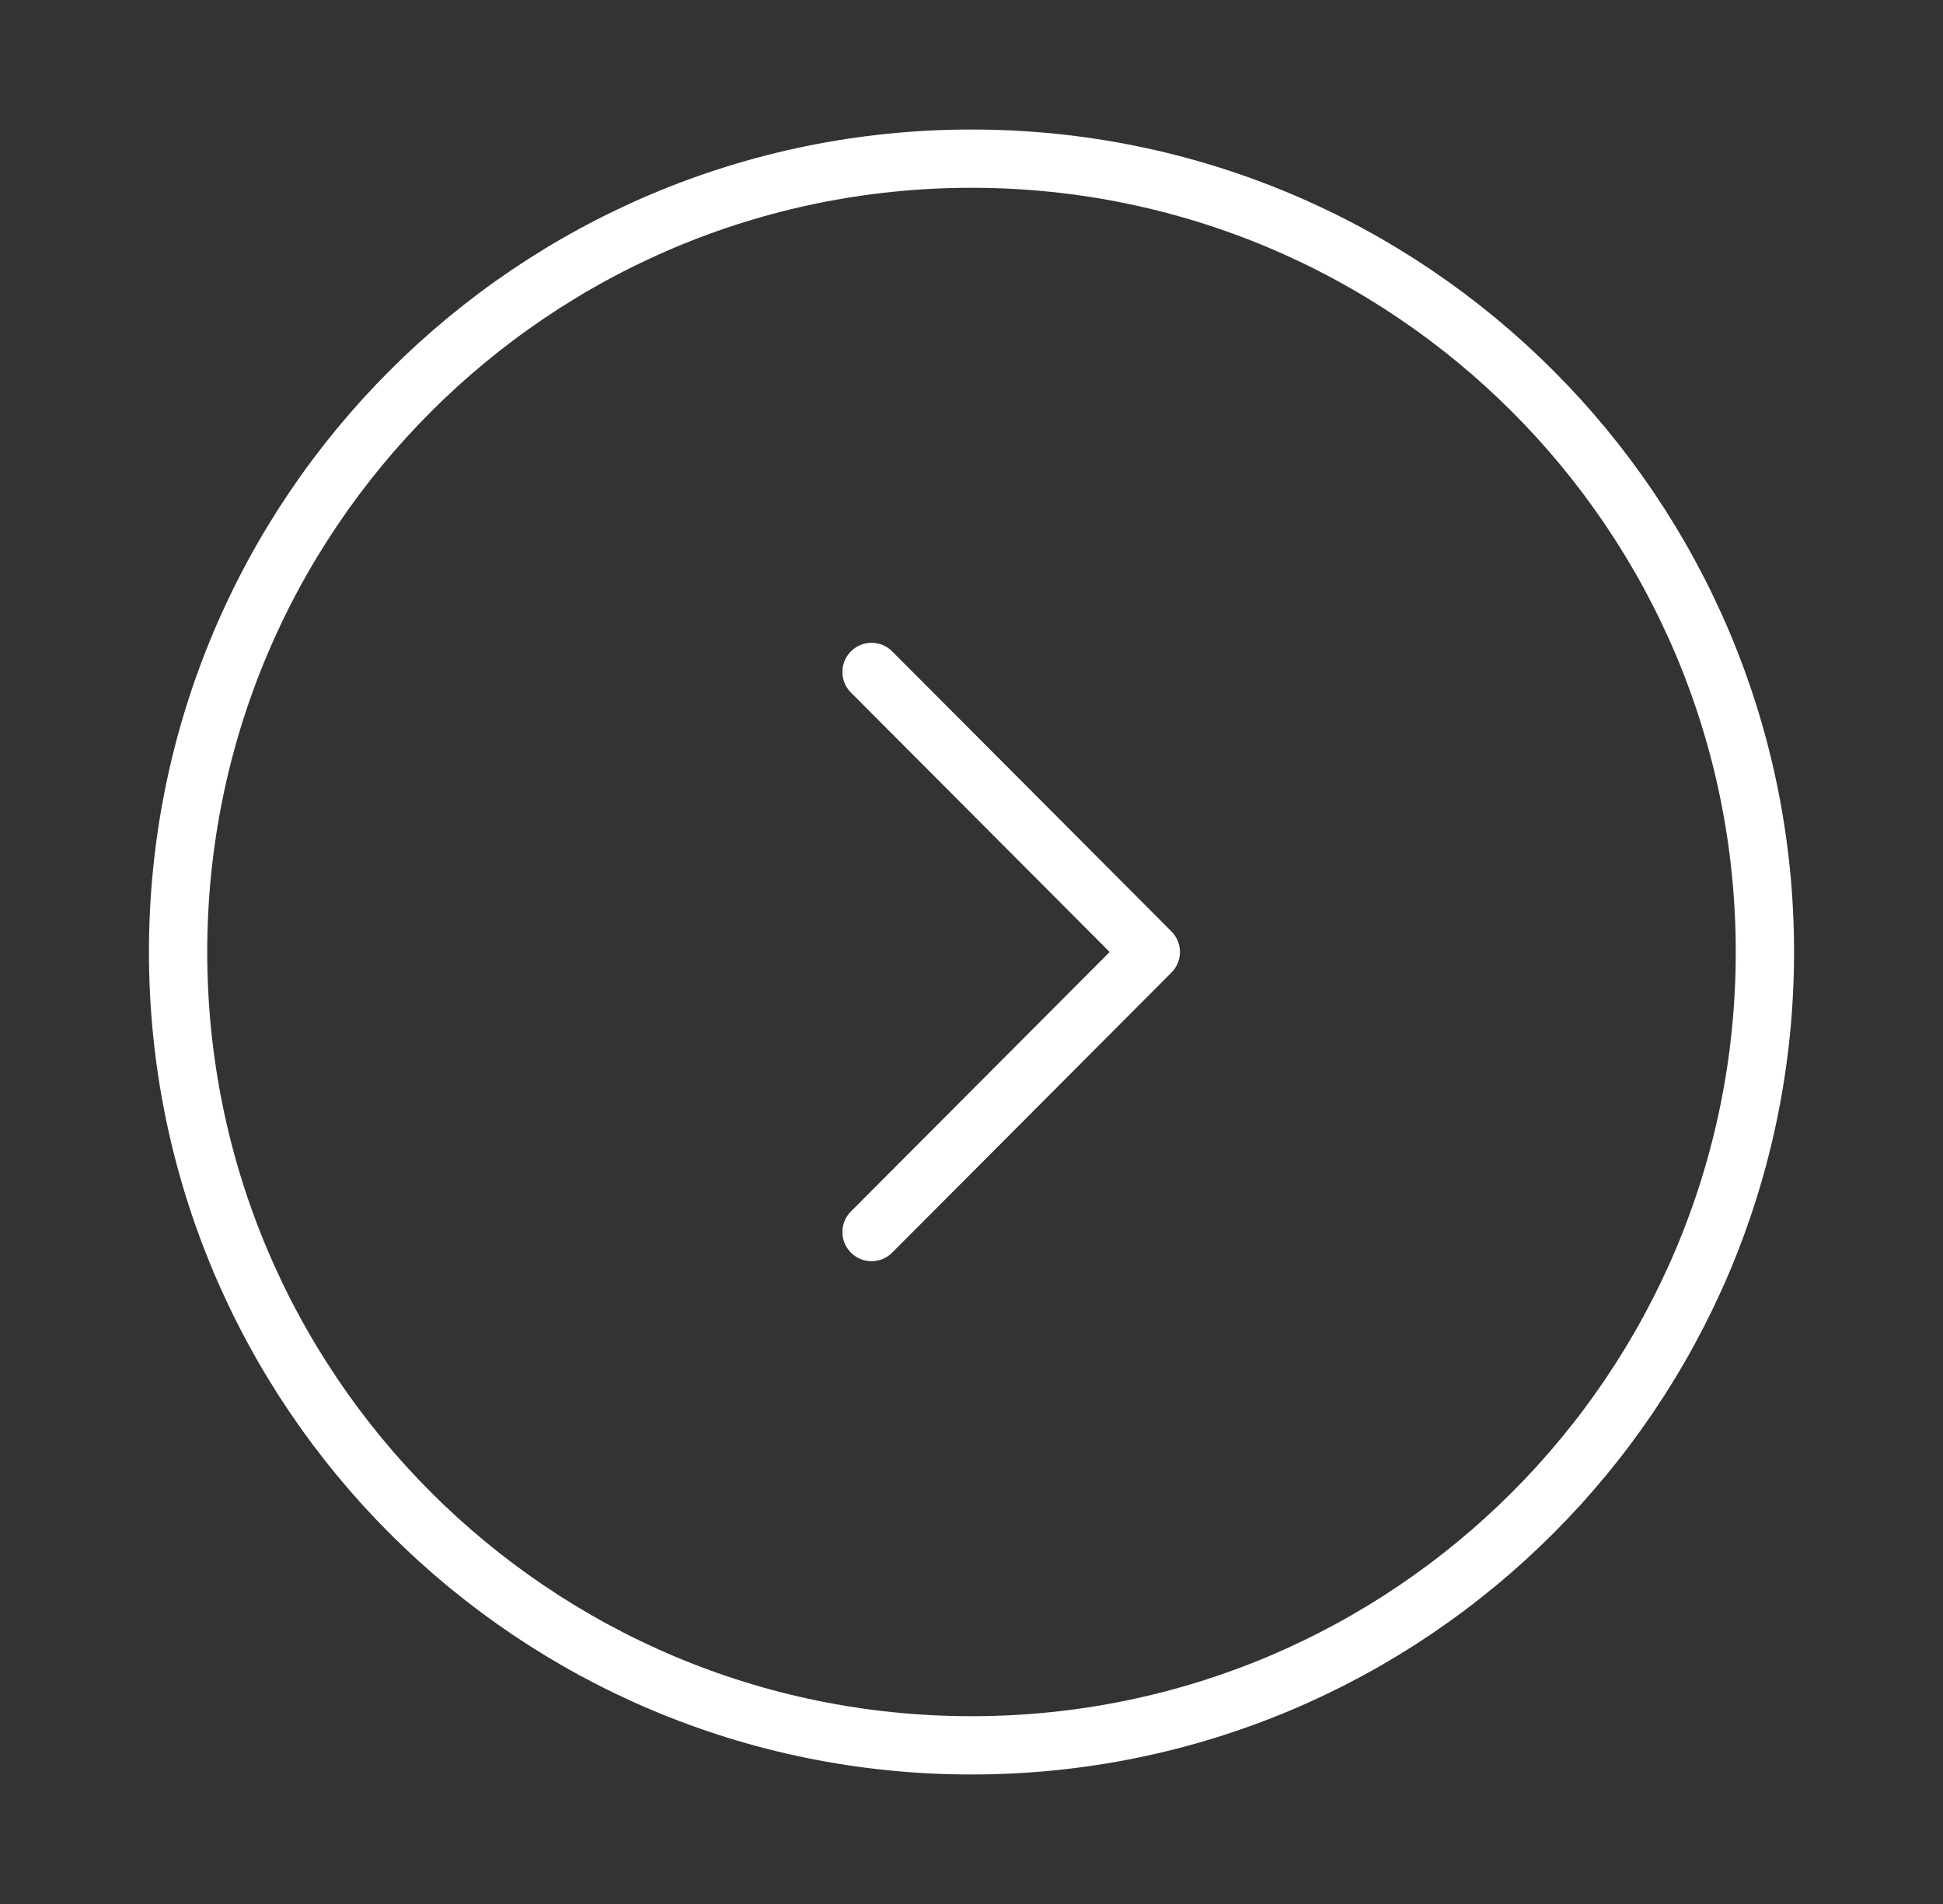 <svg width="50" height="49" viewBox="0 0 50 49" fill="none" xmlns="http://www.w3.org/2000/svg">
<rect x="0" y="0" width="50" height="49" fill="#333333" stroke="none"/>
<path d="M25 44.917C36.276 44.917 45.417 35.776 45.417 24.5C45.417 13.224 36.276 4.083 25 4.083C13.724 4.083 4.583 13.224 4.583 24.5C4.583 35.776 13.724 44.917 25 44.917Z" stroke="white" stroke-width="1.5" stroke-miterlimit="10" stroke-linecap="round" stroke-linejoin="round"/>
<path d="M22.428 31.707L29.614 24.5L22.428 17.293" stroke="white" stroke-width="1.5" stroke-linecap="round" stroke-linejoin="round"/>
</svg>
